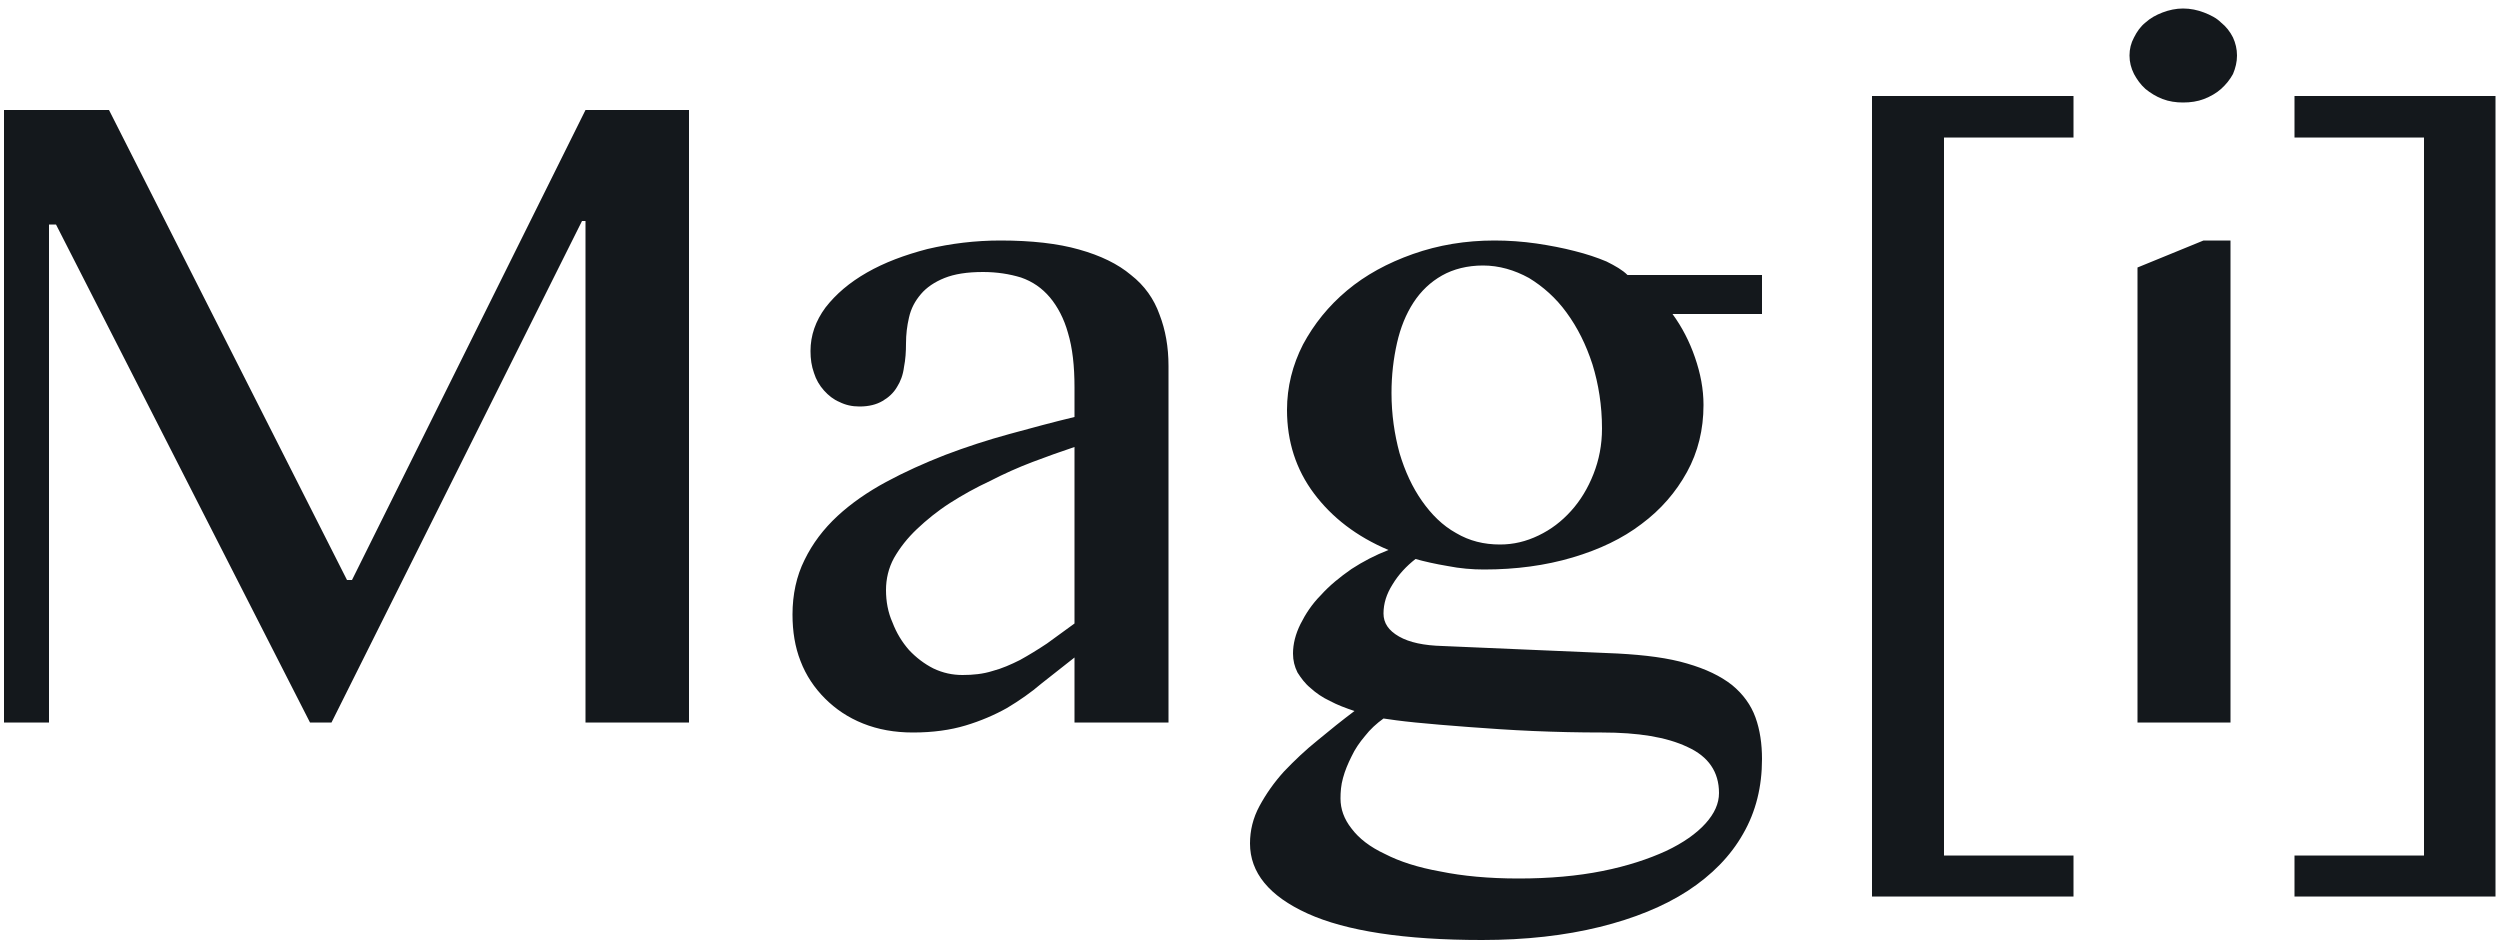 <svg version='1.1' xmlns='http://www.w3.org/2000/svg' viewBox='0 0 500 188'><path d='M458.9 179.3 L458.9 171.1 484.8 171.1 484.8 27.5 458.9 27.5 458.9 19.2 499.1 19.2 499.1 179.3 Z M436.6 1.7 C438.1 1.7 439.5 2 440.8 2.5 442.1 3 443.3 3.6 444.2 4.5 445.2 5.3 446 6.3 446.6 7.5 447.1 8.6 447.4 9.8 447.4 11.1 447.4 12.4 447.1 13.6 446.6 14.8 446 15.9 445.2 16.9 444.2 17.8 443.3 18.6 442.1 19.3 440.8 19.8 439.5 20.3 438.1 20.5 436.6 20.5 435.2 20.5 433.8 20.3 432.5 19.8 431.2 19.3 430.1 18.6 429.1 17.8 428.1 16.9 427.4 15.9 426.8 14.8 426.2 13.6 425.9 12.4 425.9 11.1 425.9 9.8 426.2 8.6 426.8 7.5 427.4 6.3 428.1 5.3 429.1 4.5 430.1 3.6 431.2 3 432.5 2.5 433.8 2 435.2 1.7 436.6 1.7 Z M427.5 53.5 L440.7 48.1 446.1 48.1 446.1 144.5 427.5 144.5 Z M374.4 19.2 L414.7 19.2 414.7 27.5 388.8 27.5 388.8 171.1 414.7 171.1 414.7 179.3 374.4 179.3 Z M352.4 55 L352.4 62.8 334.5 62.8 C336.4 65.4 337.9 68.3 339 71.5 340.1 74.7 340.7 77.8 340.7 81 340.7 85.9 339.6 90.4 337.4 94.4 335.2 98.4 332.2 101.9 328.3 104.8 324.5 107.7 319.9 109.9 314.5 111.5 309.1 113.1 303.2 113.9 296.8 113.9 294.5 113.9 292 113.7 289.5 113.2 287.1 112.8 284.9 112.3 283.1 111.8 281.3 113.2 279.7 114.9 278.5 116.9 277.3 118.8 276.7 120.7 276.7 122.7 276.7 124.6 277.7 126.1 279.8 127.3 281.9 128.5 284.8 129.1 288.5 129.2 L323.5 130.7 C329.1 131 333.7 131.6 337.4 132.7 341.2 133.8 344.1 135.2 346.4 137 348.6 138.8 350.2 141 351.1 143.5 352 146 352.4 148.8 352.4 151.8 352.4 157.3 351.2 162.3 348.6 166.8 346.1 171.2 342.4 175 337.5 178.2 332.7 181.3 326.8 183.7 319.9 185.4 313 187.1 305.2 188 296.4 188 280.9 188 269.2 186.2 261.5 182.7 253.8 179.2 250 174.5 250 168.7 250 166.1 250.6 163.6 251.9 161.2 253.2 158.8 254.8 156.5 256.8 154.3 258.9 152.1 261.1 150 263.6 148 266 146 268.5 144 270.9 142.2 269.1 141.6 267.5 141 266 140.2 264.5 139.5 263.2 138.6 262.1 137.6 261 136.7 260.2 135.6 259.5 134.5 258.9 133.3 258.6 132.1 258.6 130.7 258.6 128.8 259.1 126.8 260.1 124.8 261.1 122.8 262.4 120.8 264.2 119 265.9 117.1 268 115.4 270.3 113.8 272.6 112.3 275.1 111 277.7 110 271.3 107.3 266.4 103.5 262.8 98.7 259.2 93.9 257.4 88.3 257.4 82 257.4 77.4 258.5 73 260.6 68.9 262.8 64.8 265.7 61.2 269.4 58.1 273.1 55 277.5 52.6 282.6 50.8 287.7 49 293.1 48.1 298.9 48.1 301.7 48.1 304.5 48.3 307.3 48.7 310 49.1 312.6 49.6 314.9 50.2 317.3 50.8 319.4 51.5 321.3 52.3 323.1 53.2 324.5 54 325.5 55 Z M276.7 143.7 C275.3 144.7 274 145.9 273 147.2 271.9 148.5 271 149.8 270.3 151.3 269.6 152.7 269 154.1 268.6 155.6 268.2 157 268.1 158.4 268.1 159.7 268.1 161.8 268.8 163.8 270.3 165.7 271.8 167.7 274 169.4 277 170.8 279.9 172.3 283.6 173.5 288.1 174.3 292.5 175.2 297.7 175.7 303.7 175.7 309.9 175.7 315.5 175.2 320.5 174.2 325.5 173.2 329.7 171.8 333.2 170.2 336.6 168.6 339.3 166.7 341.1 164.7 342.9 162.7 343.8 160.7 343.8 158.6 343.8 154.4 341.7 151.3 337.5 149.4 333.3 147.4 327.6 146.5 320.4 146.5 315.8 146.5 311.3 146.4 306.6 146.2 302 146 297.7 145.7 293.7 145.4 289.7 145.1 286.1 144.8 283.1 144.5 280.1 144.2 278 143.9 276.7 143.7 Z M300 108.9 C302.7 108.9 305.2 108.3 307.7 107.1 310.2 105.9 312.3 104.3 314.2 102.2 316.1 100.1 317.6 97.6 318.7 94.8 319.8 92 320.4 89 320.4 85.7 320.4 81.1 319.7 76.8 318.5 72.9 317.2 68.9 315.5 65.5 313.3 62.5 311.2 59.6 308.6 57.3 305.8 55.6 302.9 54 299.8 53.1 296.6 53.1 293.5 53.1 290.7 53.8 288.4 55.1 286.1 56.4 284.2 58.2 282.7 60.5 281.2 62.8 280.1 65.5 279.4 68.6 278.7 71.7 278.3 75 278.3 78.6 278.3 82.9 278.9 86.9 279.9 90.6 281 94.3 282.5 97.5 284.4 100.2 286.3 102.9 288.5 105.1 291.2 106.6 293.9 108.2 296.8 108.9 300 108.9 Z M233.7 144.5 L214.9 144.5 214.9 131.5 C212.7 133.2 210.5 135 208.3 136.7 206.2 138.5 203.9 140.1 201.4 141.6 198.9 143 196.1 144.2 193.1 145.1 190.1 146 186.6 146.5 182.6 146.5 178.9 146.5 175.6 145.9 172.6 144.7 169.6 143.5 167.1 141.8 165 139.7 162.9 137.6 161.2 135.1 160.1 132.2 159 129.4 158.5 126.3 158.5 122.9 158.5 118.9 159.3 115.2 160.9 112 162.5 108.7 164.7 105.8 167.5 103.2 170.2 100.7 173.5 98.4 177.2 96.4 180.9 94.4 184.9 92.6 189 91 193.2 89.4 197.5 88 201.9 86.8 206.3 85.6 210.7 84.4 214.9 83.4 L214.9 77.5 C214.9 73.2 214.5 69.6 213.6 66.6 212.8 63.7 211.5 61.3 210 59.5 208.4 57.6 206.5 56.3 204.2 55.5 201.9 54.8 199.4 54.4 196.6 54.4 193.4 54.4 190.9 54.8 188.9 55.6 186.9 56.4 185.3 57.5 184.2 58.8 183 60.2 182.2 61.7 181.8 63.5 181.4 65.2 181.2 66.9 181.2 68.7 181.2 70.3 181.1 71.9 180.8 73.4 180.6 75 180.1 76.3 179.4 77.4 178.7 78.6 177.7 79.5 176.5 80.2 175.3 80.9 173.8 81.3 171.9 81.3 170.4 81.3 169.1 81 167.9 80.4 166.7 79.9 165.7 79.1 164.8 78.1 163.9 77.1 163.2 75.9 162.8 74.6 162.3 73.2 162.1 71.8 162.1 70.2 162.1 67.1 163.1 64.2 165.1 61.5 167.2 58.8 169.9 56.5 173.4 54.5 176.9 52.5 180.9 51 185.5 49.8 190.2 48.7 195 48.1 200.1 48.1 206.3 48.1 211.6 48.7 215.8 49.9 220.1 51.1 223.6 52.8 226.2 55 228.9 57.1 230.8 59.8 231.9 62.9 233.1 66 233.7 69.4 233.7 73.2 Z M214.9 89.4 C212.2 90.3 209.4 91.3 206.5 92.4 203.6 93.5 200.7 94.8 198 96.2 195.2 97.5 192.5 99 190 100.6 187.5 102.2 185.3 104 183.4 105.8 181.5 107.6 180 109.5 178.8 111.6 177.7 113.6 177.2 115.8 177.2 118 177.2 120.3 177.6 122.5 178.5 124.5 179.3 126.6 180.4 128.4 181.8 130 183.2 131.5 184.9 132.8 186.7 133.7 188.6 134.6 190.5 135 192.5 135 194.6 135 196.6 134.8 198.5 134.2 200.4 133.7 202.2 132.9 204 132 205.8 131 207.6 129.9 209.4 128.7 211.2 127.4 213 126.1 214.9 124.7 Z M0.8 22 L21.8 22 69.4 116 70.4 116 117.1 22 137.8 22 137.8 144.5 117.1 144.5 117.1 44.2 116.4 44.2 66.3 144.5 62 144.5 11.2 44.9 9.8 44.9 9.8 144.5 0.8 144.5 Z' fill='#14181C'/></svg>